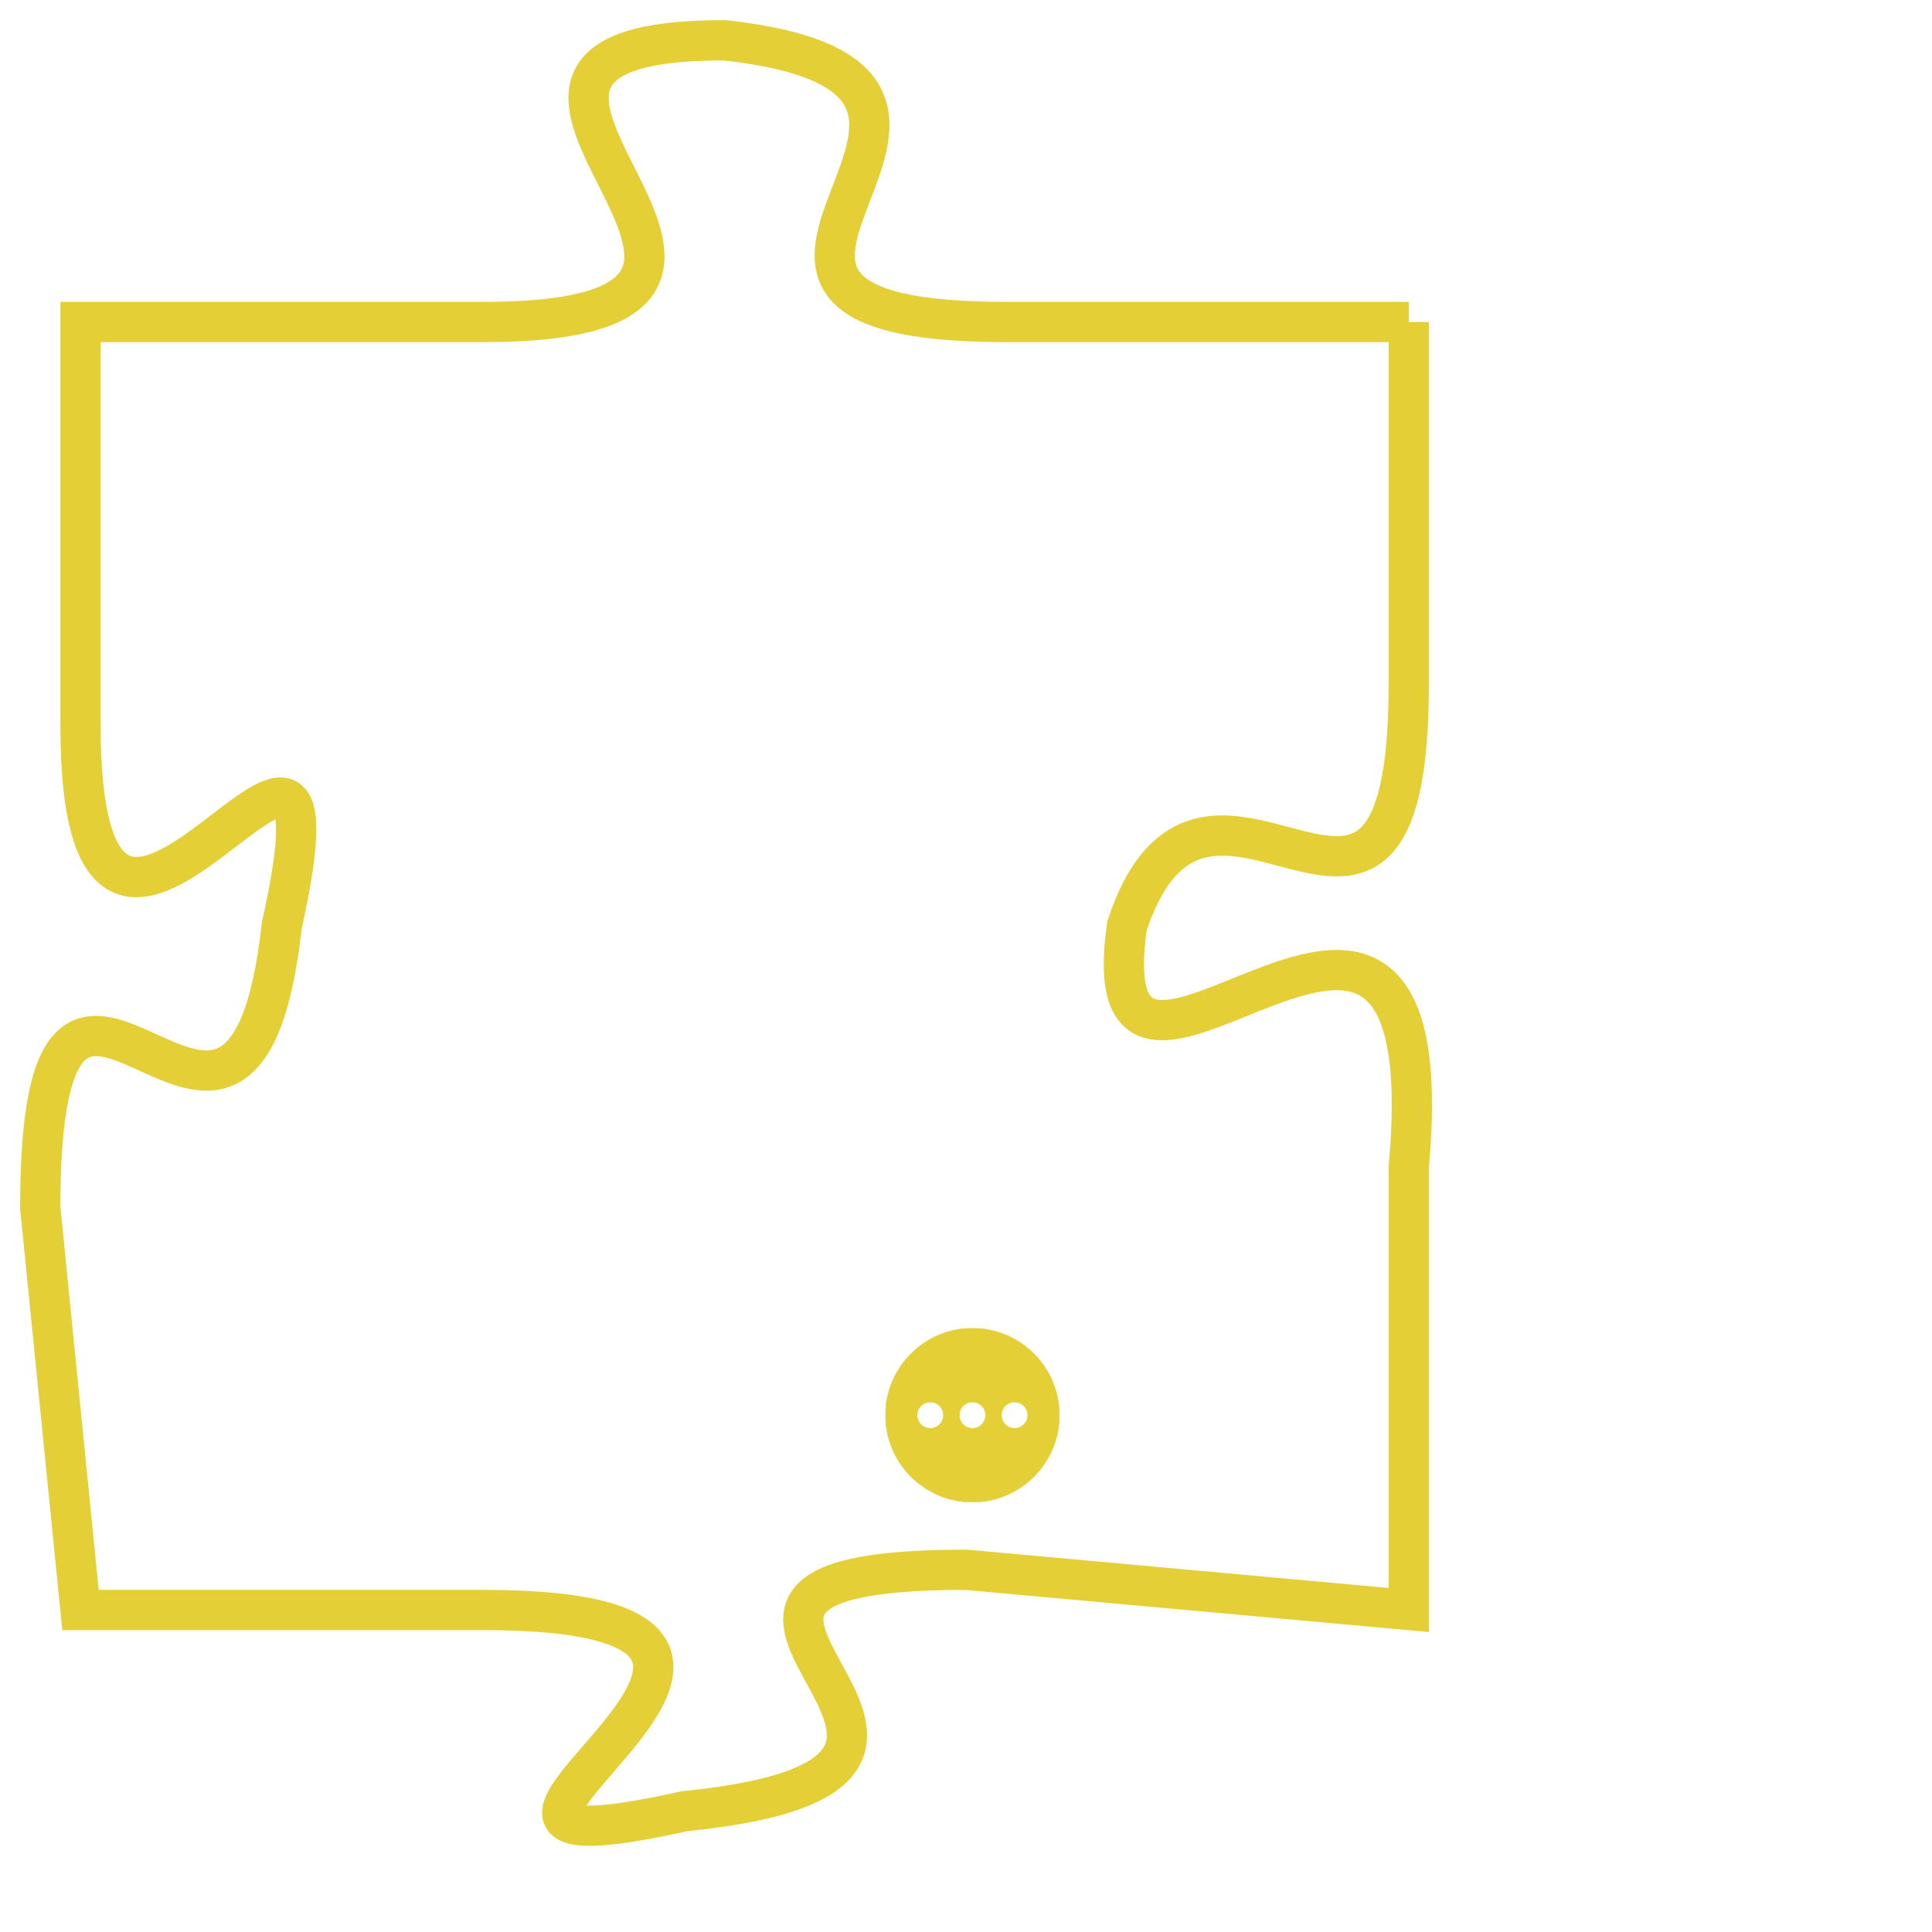 <svg version="1.1" xmlns="http://www.w3.org/2000/svg" xmlns:xlink="http://www.w3.org/1999/xlink" fill="transparent" x="0" y="0" width="350" height="350" preserveAspectRatio="xMinYMin slice"><style type="text/css">.links{fill:transparent;stroke: #E4CF37;}.links:hover{fill:#63D272; opacity:0.4;}</style><defs><g id="allt"><path id="t5647" d="M1914,1376 L1904,1376 C1894,1376 1906,1370 1897,1369 C1888,1369 1901,1376 1891,1376 L1881,1376 1881,1376 L1881,1386 C1881,1396 1888,1382 1886,1391 C1885,1400 1880,1388 1880,1398 L1881,1408 1881,1408 L1891,1408 C1902,1408 1887,1415 1896,1413 C1906,1412 1893,1407 1903,1407 L1914,1408 1914,1408 L1914,1397 C1915,1386 1906,1398 1907,1391 C1909,1385 1914,1394 1914,1385 L1914,1376"/></g><clipPath id="c" clipRule="evenodd" fill="transparent"><use href="#t5647"/></clipPath></defs><svg viewBox="1879 1368 37 48" preserveAspectRatio="xMinYMin meet"><svg width="4380" height="2430"><g><image crossorigin="anonymous" x="0" y="0" href="https://nftpuzzle.license-token.com/assets/completepuzzle.svg" width="100%" height="100%" /><g class="links"><use href="#t5647"/></g></g></svg><svg x="1901" y="1401" height="9%" width="9%" viewBox="0 0 330 330"><g><a xlink:href="https://nftpuzzle.license-token.com/" class="links"><title>See the most innovative NFT based token software licensing project</title><path fill="#E4CF37" id="more" d="M165,0C74.019,0,0,74.019,0,165s74.019,165,165,165s165-74.019,165-165S255.981,0,165,0z M85,190 c-13.785,0-25-11.215-25-25s11.215-25,25-25s25,11.215,25,25S98.785,190,85,190z M165,190c-13.785,0-25-11.215-25-25 s11.215-25,25-25s25,11.215,25,25S178.785,190,165,190z M245,190c-13.785,0-25-11.215-25-25s11.215-25,25-25 c13.785,0,25,11.215,25,25S258.785,190,245,190z"></path></a></g></svg></svg></svg>